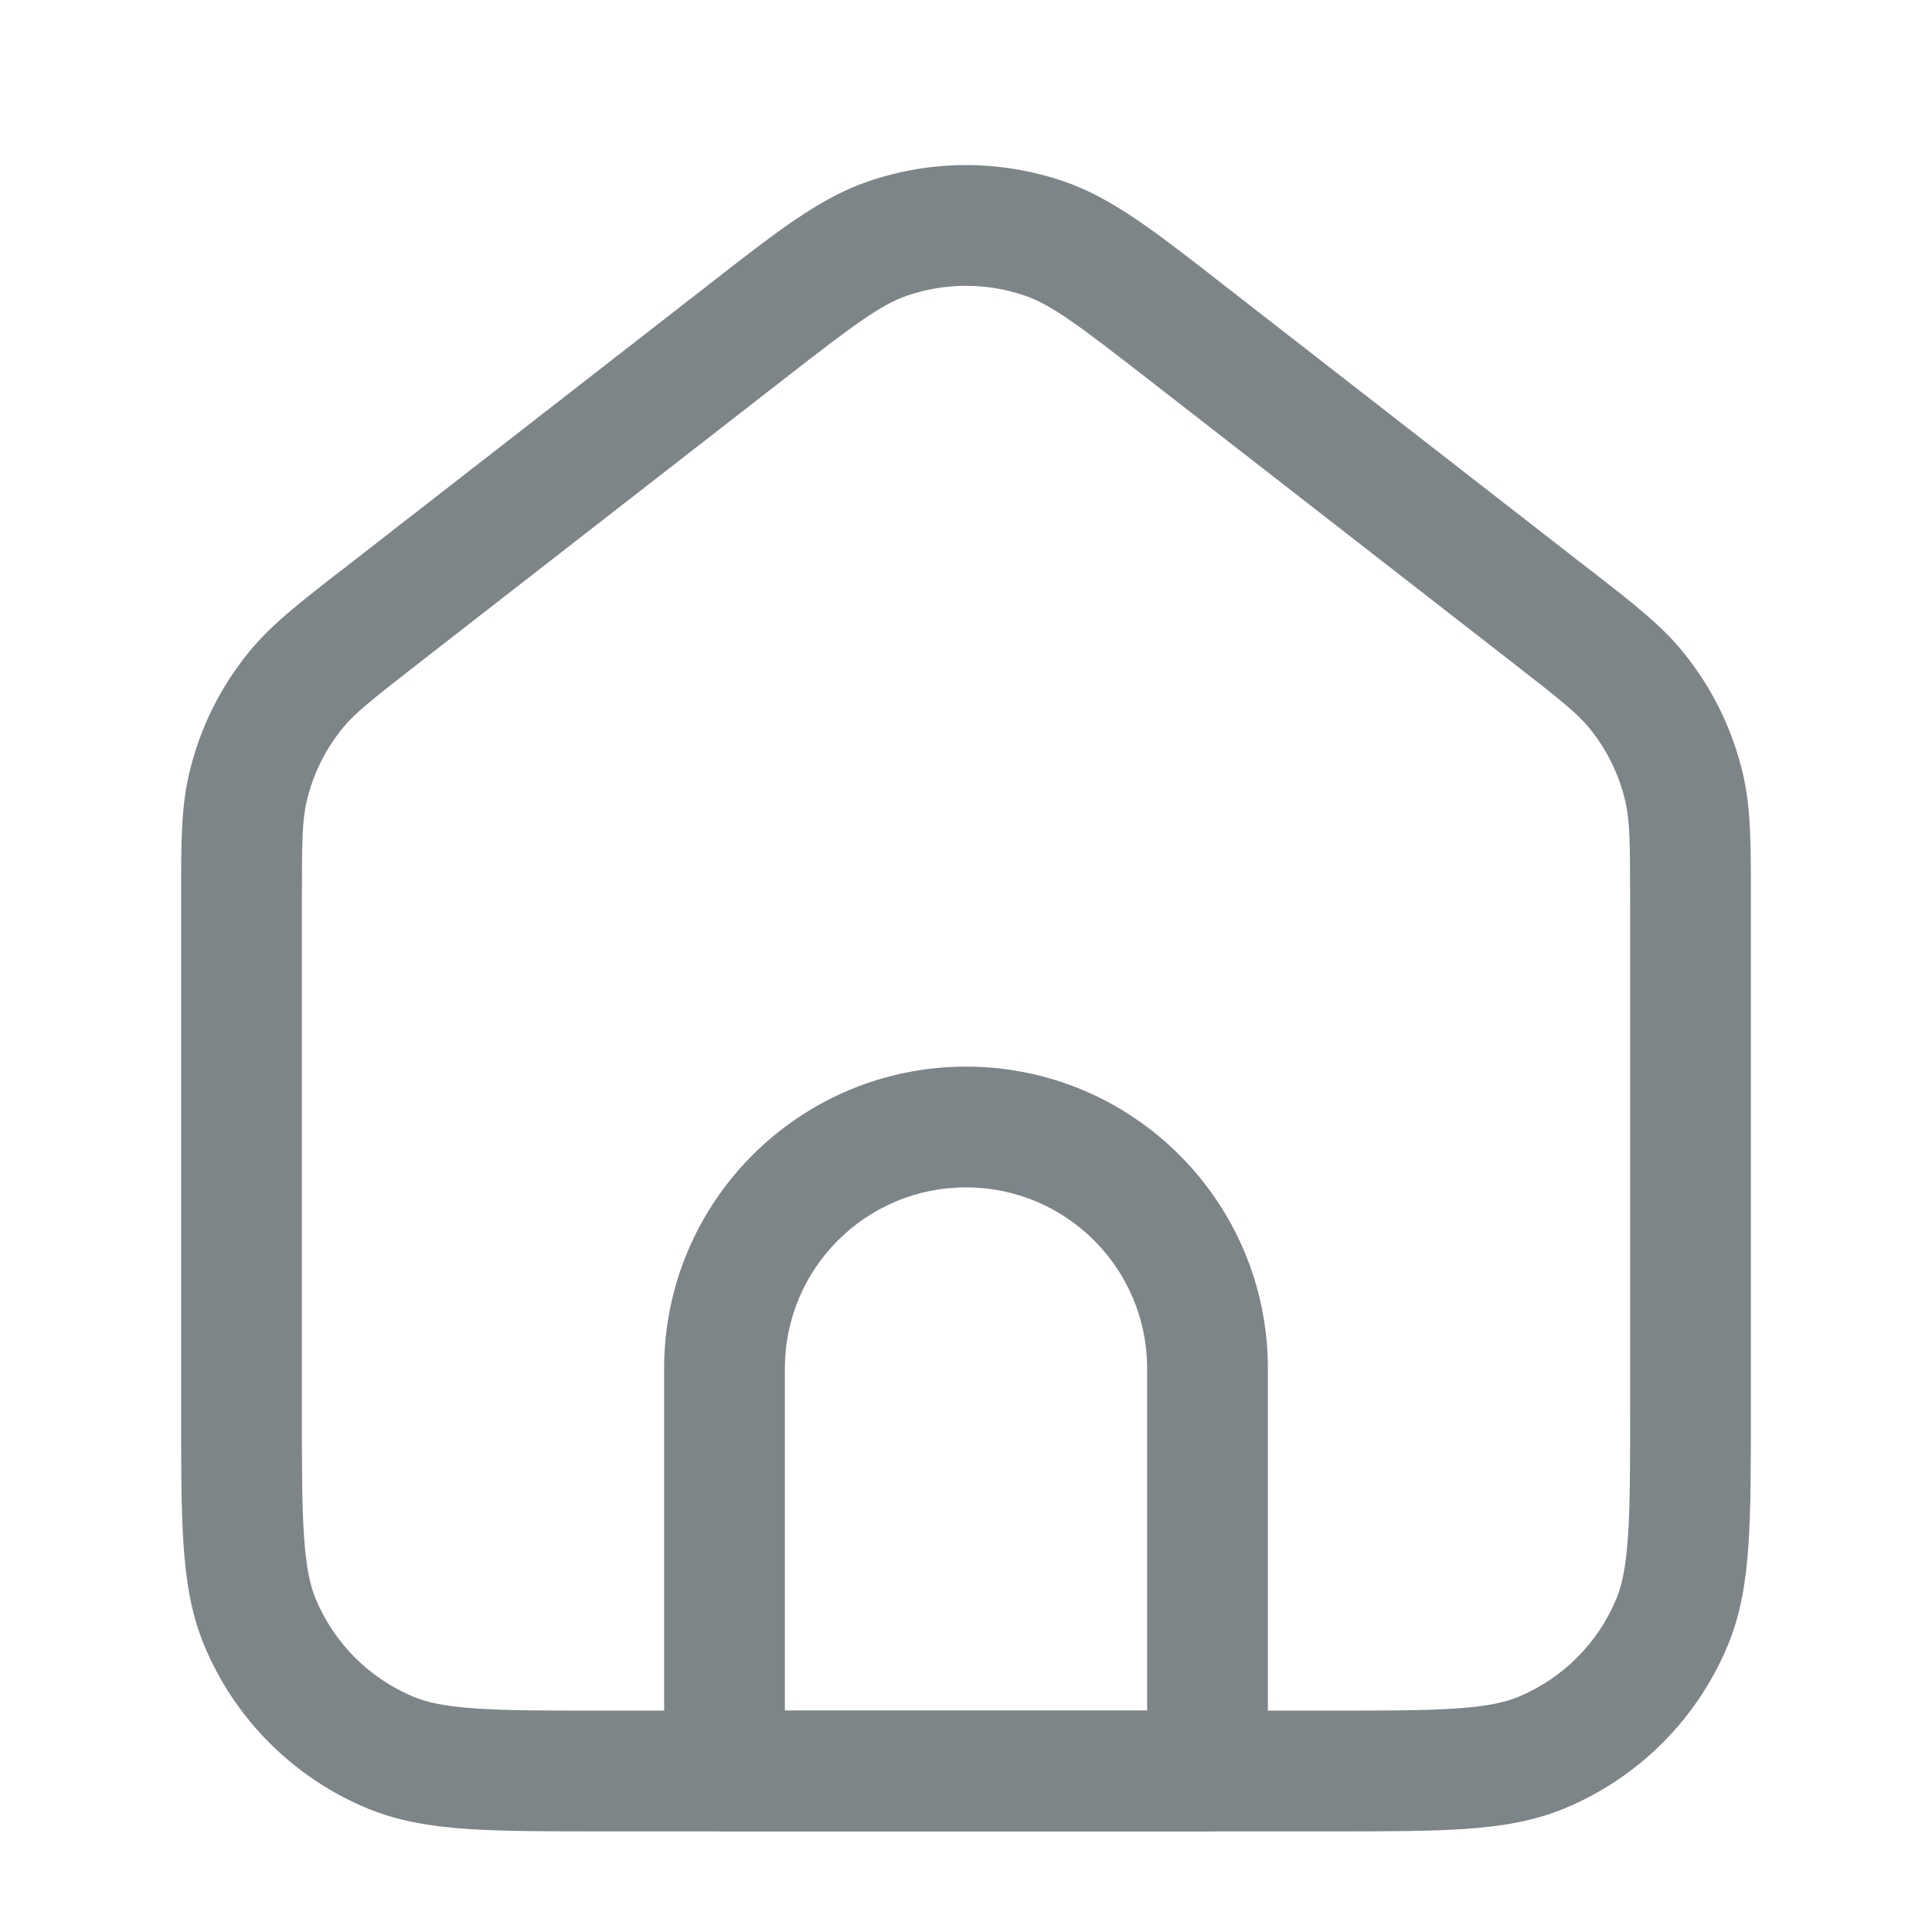 <svg width="24" height="24" viewBox="0 0 24 24" fill="none" xmlns="http://www.w3.org/2000/svg">
<path fill-rule="evenodd" clip-rule="evenodd" d="M8.25 17C8.25 14.929 9.929 13.25 12 13.25C14.071 13.25 15.75 14.929 15.75 17V22C15.75 22.414 15.414 22.75 15 22.75H9C8.586 22.75 8.25 22.414 8.25 22V17ZM12 14.75C10.757 14.75 9.75 15.757 9.75 17V21.25H14.25V17C14.25 15.757 13.243 14.75 12 14.75Z" fill="#7D8588"/>
<path fill-rule="evenodd" clip-rule="evenodd" d="M12.73 3.672C12.257 3.51 11.743 3.51 11.27 3.672C10.944 3.784 10.62 4.023 9.698 4.741L5.198 8.241C4.604 8.703 4.403 8.865 4.254 9.048C4.038 9.314 3.885 9.626 3.808 9.96C3.755 10.191 3.75 10.448 3.75 11.201V17.5C3.75 18.209 3.75 18.703 3.777 19.09C3.803 19.471 3.851 19.692 3.921 19.861C4.15 20.412 4.588 20.85 5.139 21.079C5.308 21.149 5.529 21.197 5.91 21.223C6.297 21.25 6.791 21.25 7.5 21.25H16.5C17.209 21.25 17.703 21.25 18.09 21.223C18.471 21.197 18.692 21.149 18.861 21.079C19.412 20.85 19.85 20.412 20.079 19.861C20.149 19.692 20.197 19.471 20.223 19.09C20.25 18.703 20.25 18.209 20.25 17.5V11.201C20.25 10.448 20.245 10.191 20.192 9.96C20.115 9.626 19.962 9.314 19.746 9.048C19.597 8.865 19.396 8.703 18.802 8.241L14.302 4.741C13.38 4.023 13.056 3.784 12.73 3.672ZM10.783 2.254C11.572 1.983 12.428 1.983 13.217 2.254C13.811 2.457 14.343 2.872 15.117 3.474C15.152 3.501 15.187 3.529 15.223 3.557L19.723 7.057C19.746 7.074 19.768 7.091 19.79 7.108C20.292 7.499 20.64 7.769 20.91 8.103C21.27 8.546 21.525 9.065 21.653 9.622C21.75 10.04 21.75 10.48 21.75 11.117C21.75 11.144 21.75 11.172 21.75 11.201V17.527C21.75 18.203 21.75 18.748 21.72 19.192C21.689 19.649 21.623 20.053 21.465 20.435C21.084 21.354 20.354 22.084 19.435 22.465C19.053 22.623 18.649 22.689 18.192 22.72C17.748 22.75 17.203 22.75 16.527 22.75H7.473C6.797 22.75 6.251 22.75 5.807 22.72C5.351 22.689 4.947 22.623 4.565 22.465C3.646 22.084 2.916 21.354 2.535 20.435C2.377 20.053 2.311 19.649 2.28 19.192C2.25 18.748 2.25 18.203 2.25 17.527L2.25 11.201C2.25 11.172 2.25 11.144 2.25 11.117C2.25 10.48 2.25 10.04 2.347 9.622C2.475 9.065 2.729 8.546 3.09 8.103C3.361 7.769 3.708 7.499 4.21 7.108C4.232 7.091 4.254 7.074 4.277 7.057L8.777 3.557C8.813 3.529 8.848 3.501 8.883 3.474C9.657 2.872 10.189 2.457 10.783 2.254Z" fill="#7D8588"/>
</svg>
